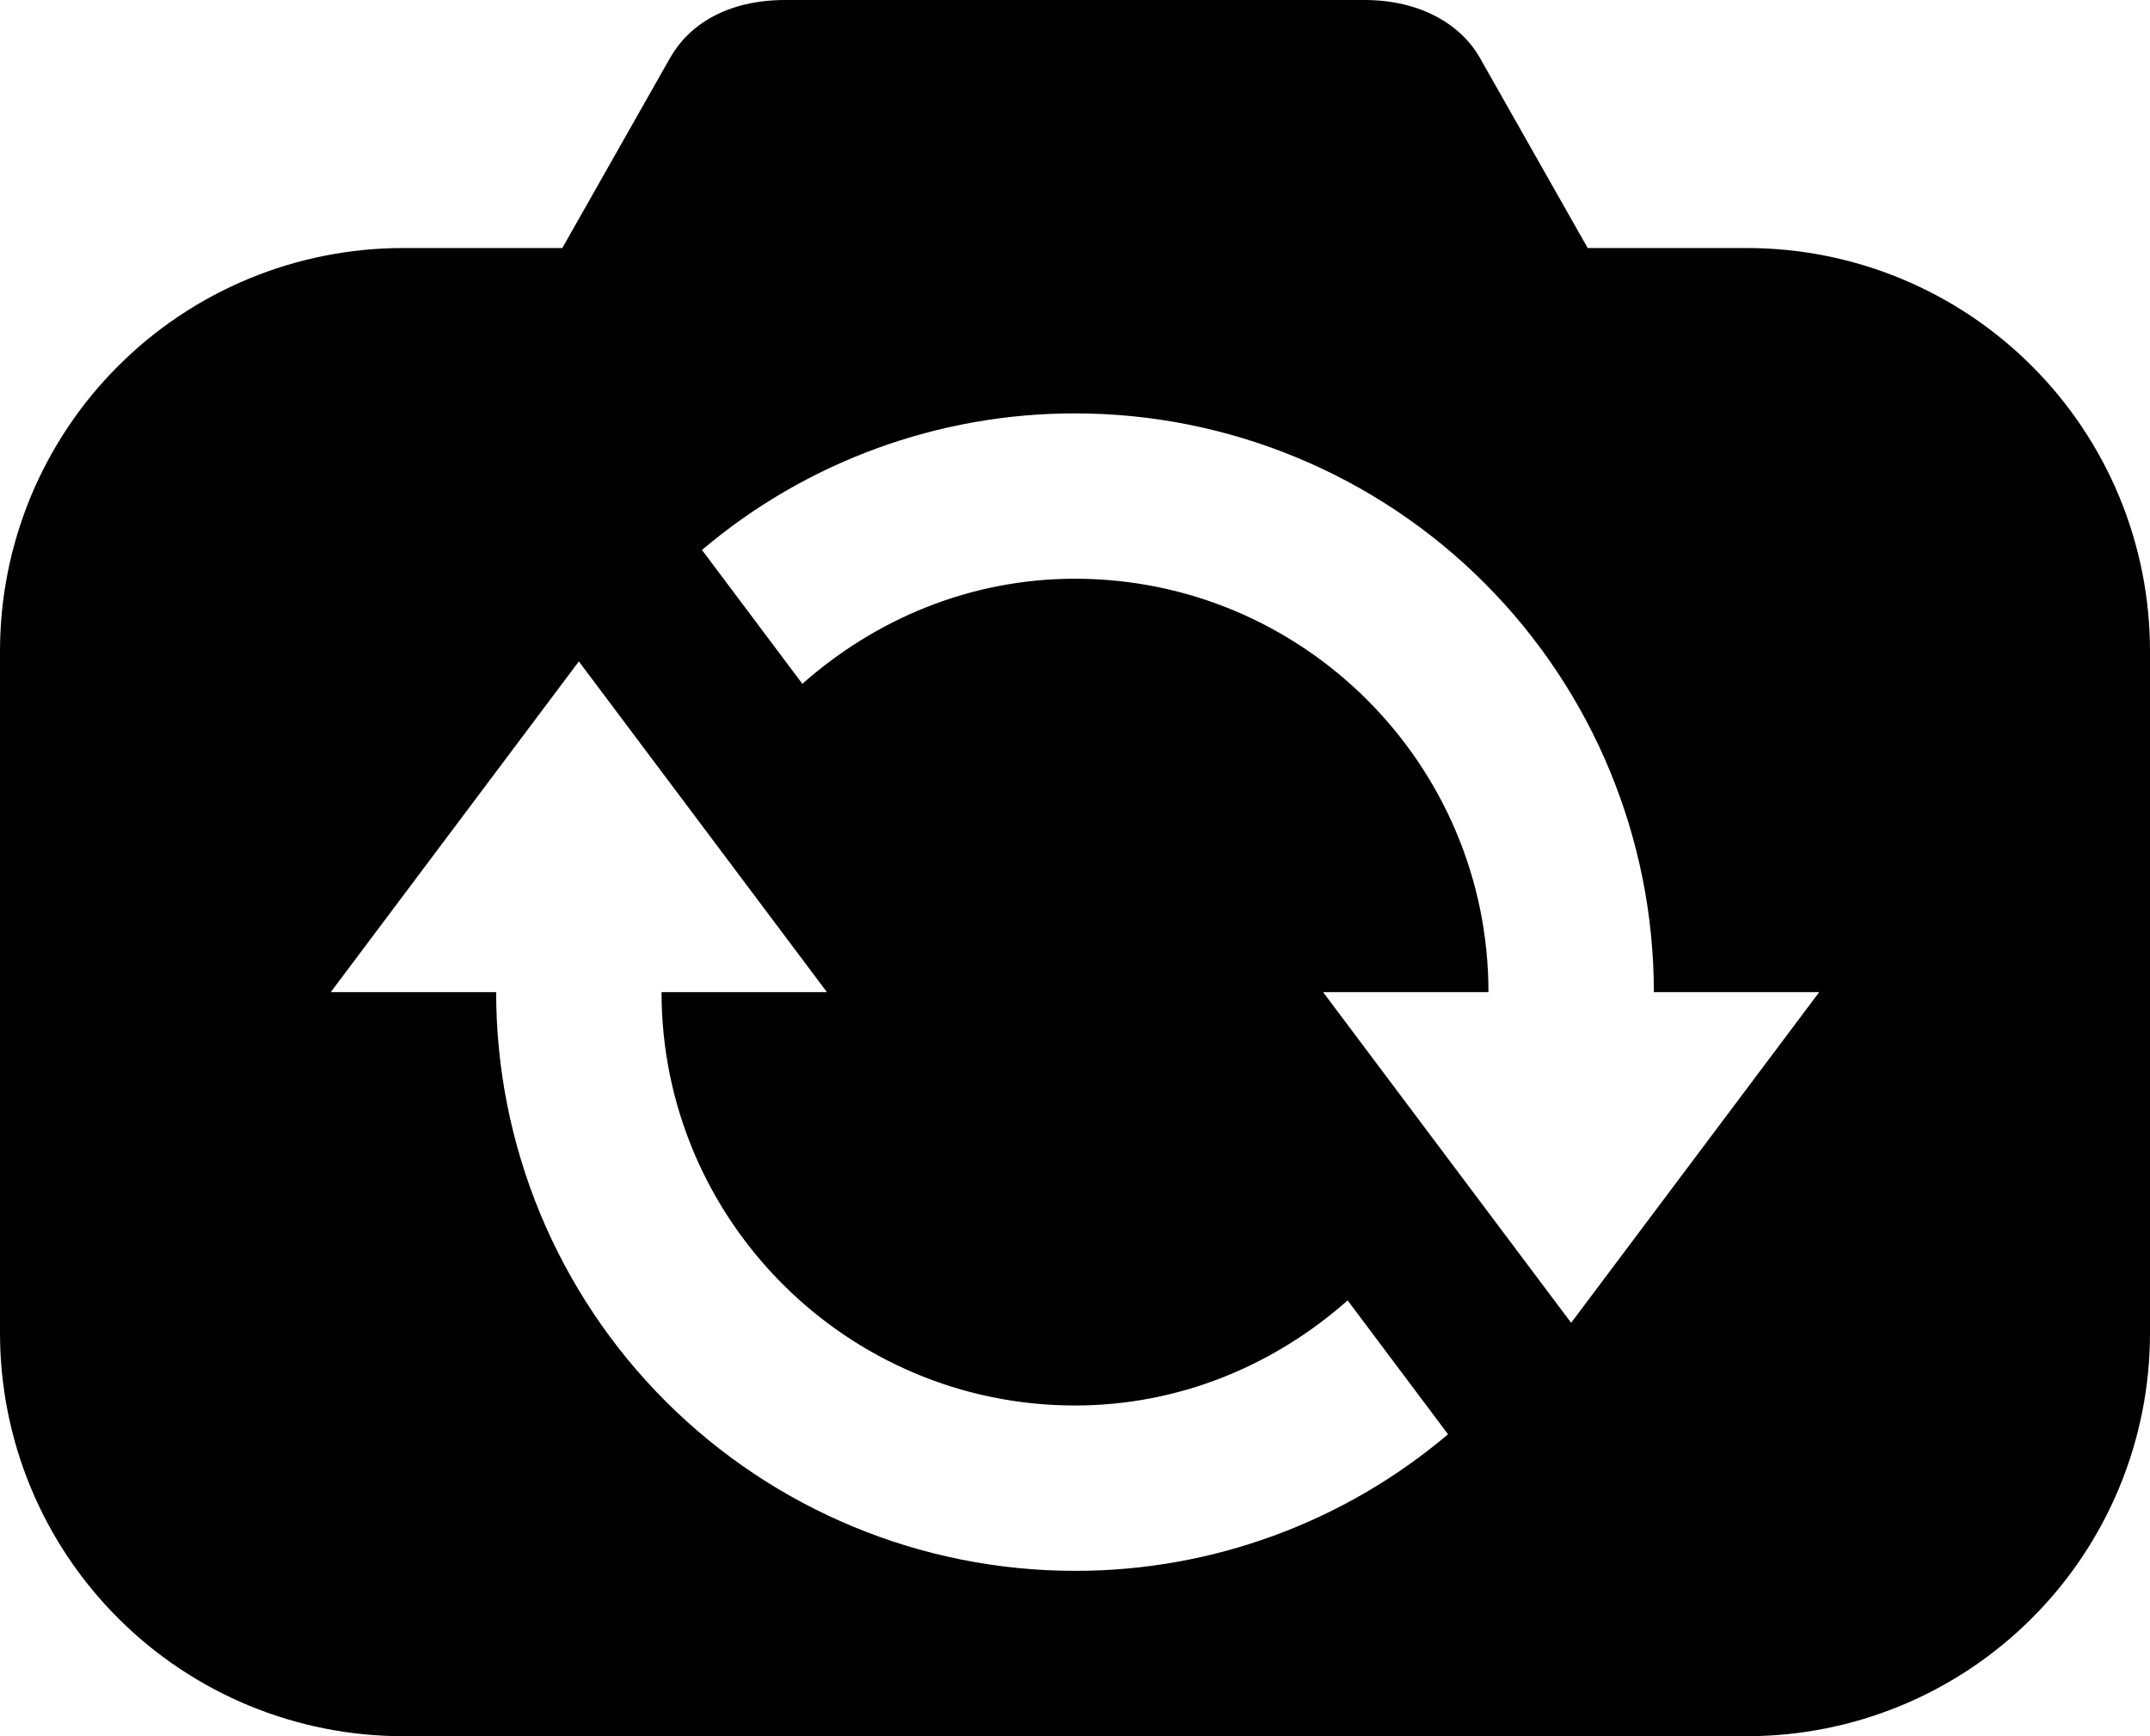 <svg width="26" height="21" viewBox="0 0 26 21" fill="none" xmlns="http://www.w3.org/2000/svg">
<path d="M21.125 3H19.2L17.896 0.699C17.67 0.3 17.18 0 16.5 0H9.5C8.791 0 8.331 0.3 8.104 0.699L6.8 3H4.875C4.235 3 3.601 3.126 3.009 3.371C2.418 3.616 1.88 3.975 1.428 4.428C0.975 4.88 0.616 5.418 0.371 6.009C0.126 6.601 -0 7.235 1.02616e-07 7.875L1.02616e-07 16.125C-0 16.765 0.126 17.399 0.371 17.991C0.616 18.582 0.975 19.12 1.428 19.572C1.88 20.025 2.418 20.384 3.009 20.629C3.601 20.874 4.235 21 4.875 21H21.125C21.765 21 22.399 20.874 22.991 20.629C23.582 20.384 24.12 20.025 24.572 19.572C25.025 19.12 25.384 18.582 25.629 17.991C25.874 17.399 26 16.765 26 16.125V7.875C26 7.235 25.874 6.601 25.629 6.009C25.384 5.418 25.025 4.88 24.572 4.428C24.12 3.975 23.582 3.616 22.991 3.371C22.399 3.126 21.765 3 21.125 3ZM13 19C11.143 19 9.363 18.262 8.05 16.95C6.737 15.637 6 13.857 6 12H4L7 8L10 12H8C8 14.757 10.243 17 13 17C14.268 17 15.415 16.51 16.297 15.729L17.511 17.348C16.251 18.416 14.652 19.002 13 19ZM19 16L16 12H18C18 9.243 15.757 7 13 7C11.732 7 10.585 7.49 9.703 8.271L8.489 6.652C9.749 5.584 11.348 4.999 13 5C14.857 5 16.637 5.737 17.95 7.05C19.262 8.363 20 10.143 20 12H22L19 16Z" fill="black"/>
</svg>
